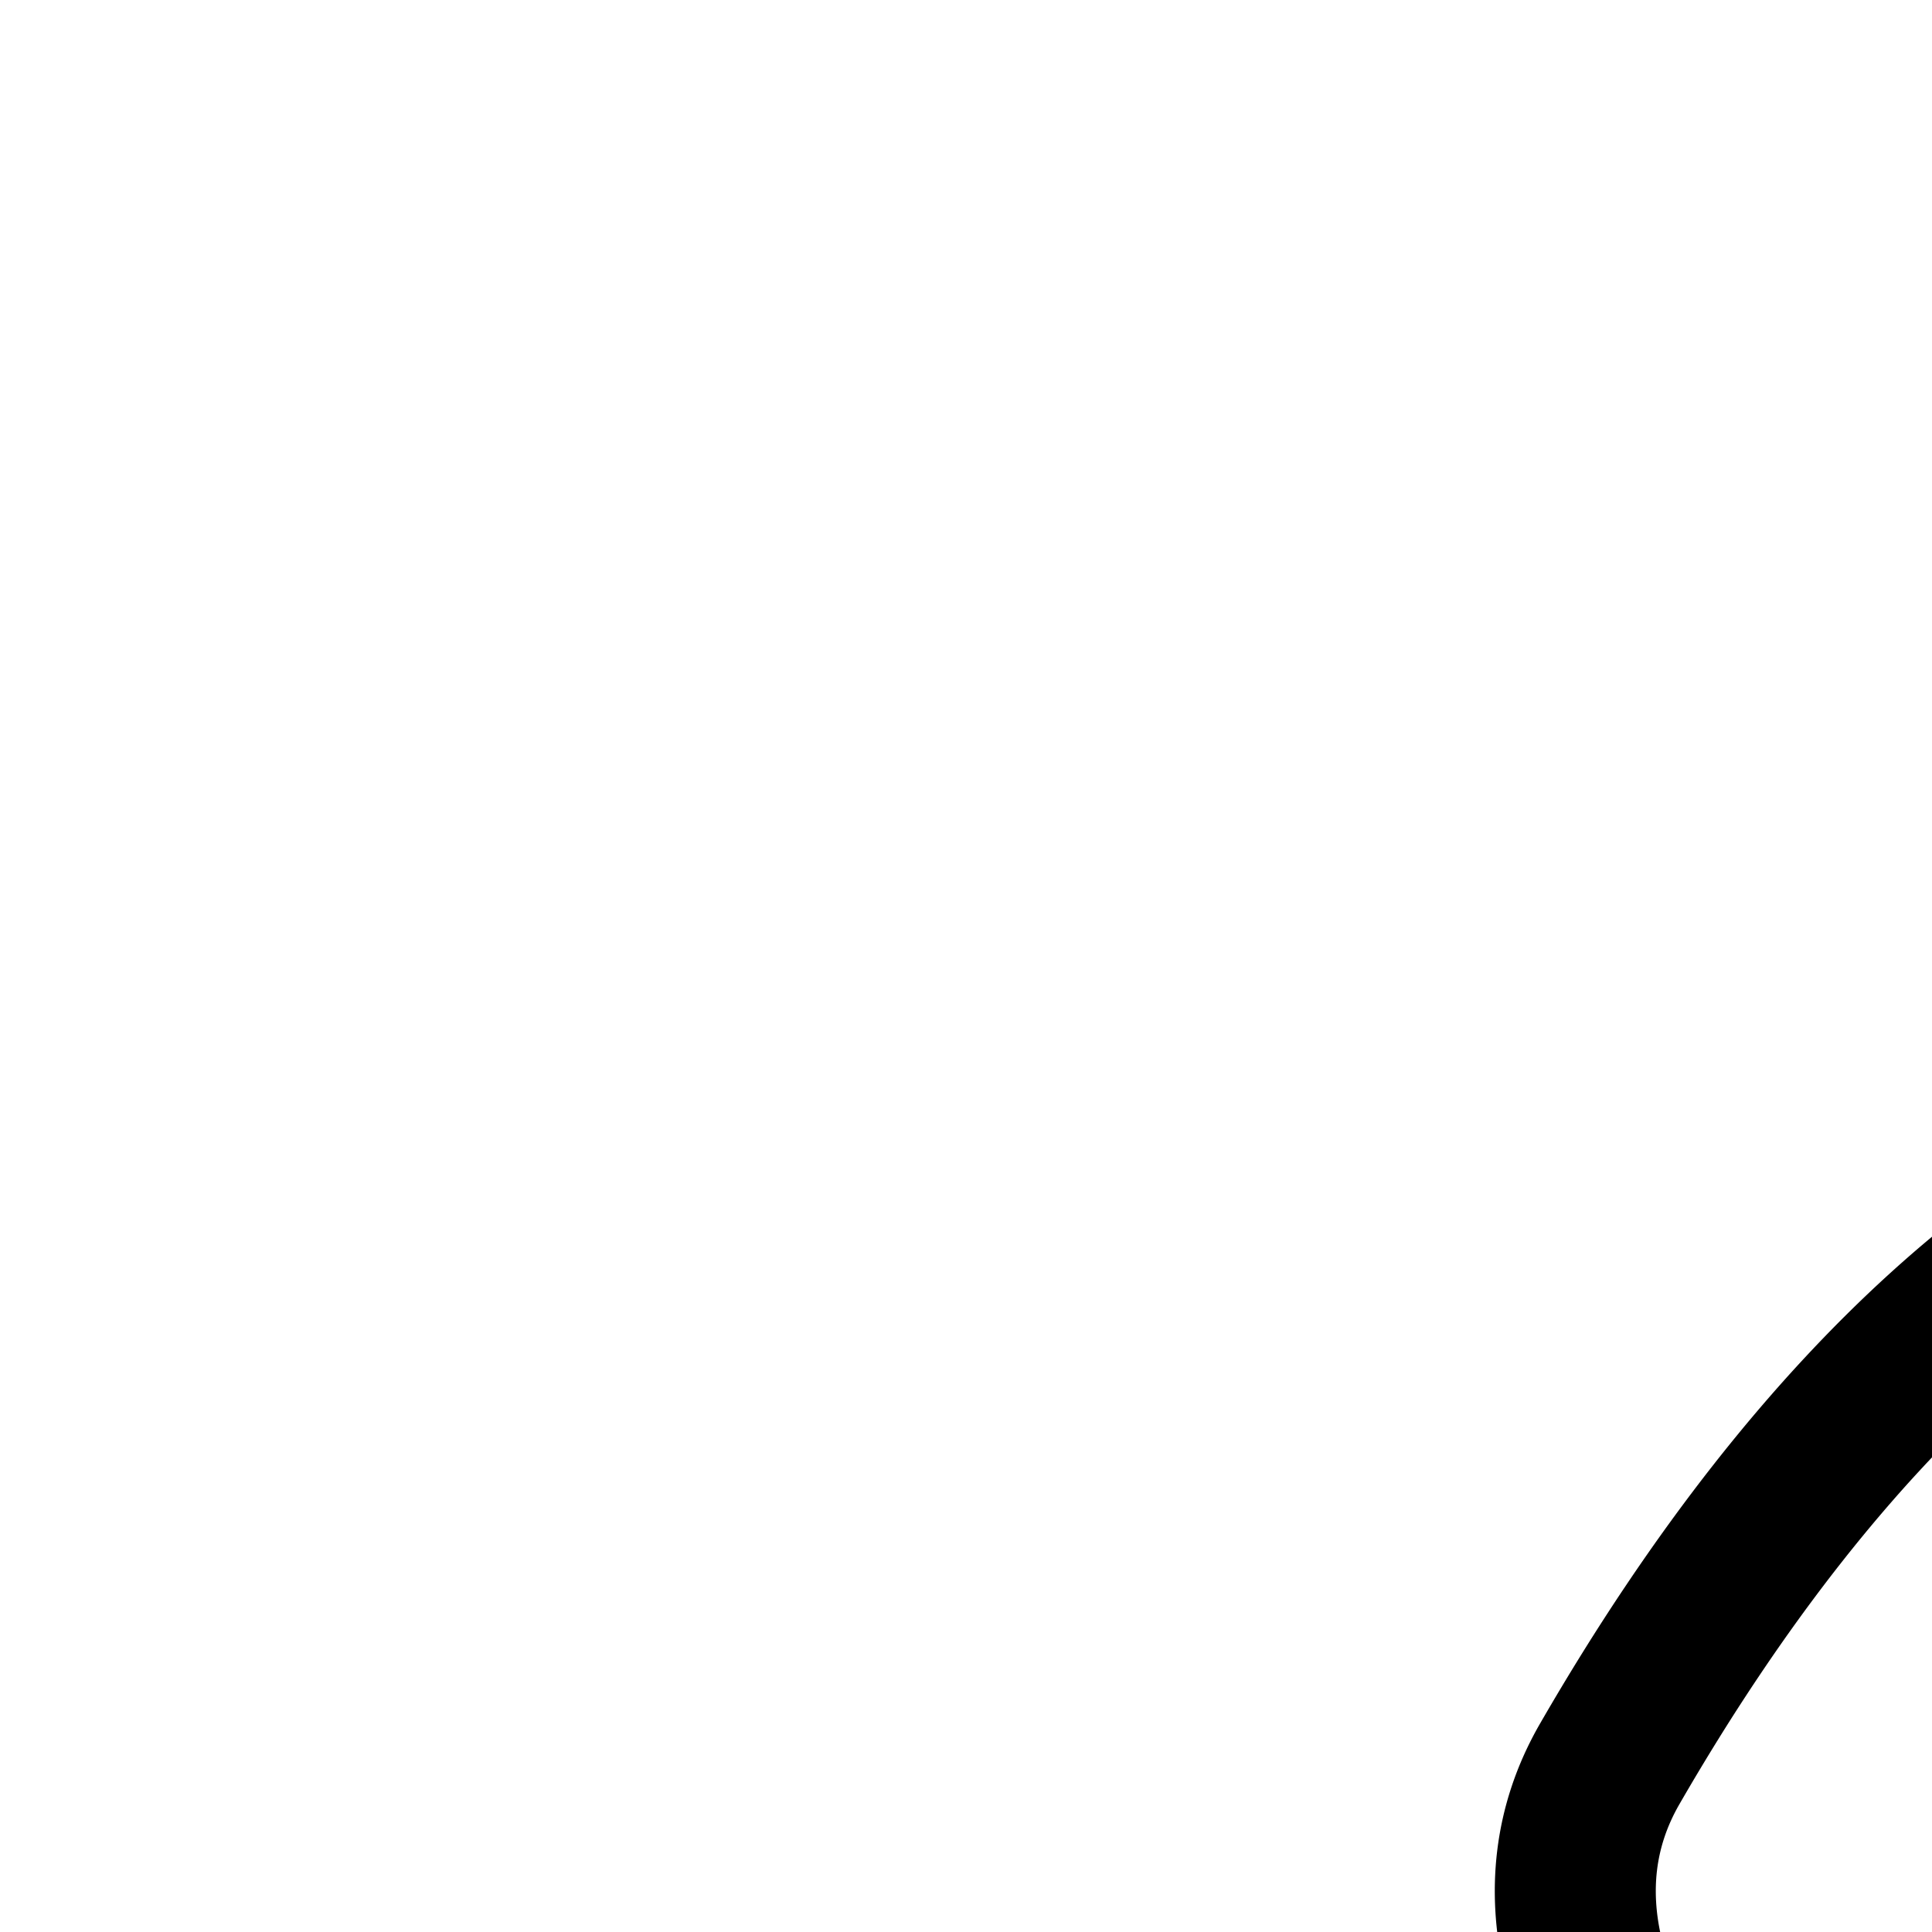 <svg
  xmlns="http://www.w3.org/2000/svg"
  width="24"
  height="24"
  viewBox="0 0 24 24"
  fill="none"
  stroke="currentColor"
  stroke-width="2"
  stroke-linecap="round"
  stroke-linejoin="round"
>
  <path
    fill-rule="evenodd"
    d="M37.5 15a4.5 4.5 0 1 0 0-9 4.5 4.5 0 0 0 0 9m-8.246 8.277c.02-.282.044-.59.072-.915-.587.395-1.01.695-1.39 1.016-.557.472-1.015.993-1.658 2.065l-.303.504a29 29 0 0 0 2.472 1.754l.05.03.011.008c.386.238.68.6.833 1.026l3.795 10.558a2 2 0 1 1-3.764 1.353l-3.566-9.92c-.161-.107-.35-.234-.557-.377a31 31 0 0 1-2.43-1.85c-.842-.716-1.766-1.606-2.398-2.554-.553-.83-1.358-2.445-.424-4.064 2.725-4.72 5.628-6.941 8.13-7.809 1.236-.428 2.338-.512 3.205-.417.424.047.835.14 1.196.289.171.07.407.183.64.364.115.089.287.24.446.462.15.212.386.627.386 1.2 0 .173-.03.465-.051.655l-.004.035c-.028.268-.068.627-.114 1.04l-.02.18c-.09.8-.2 1.785-.303 2.767a91 91 0 0 0-.28 3.132l.54.335h.002l.001.001c.623.385 1.563.966 2.923 1.816a2 2 0 0 1-2.12 3.392 569 569 0 0 0-2.855-1.774h-.001l-.724-.449c-.542-.338-.826-.52-1.154-.847a2.1 2.1 0 0 1-.538-.935l-.002-.006a2.6 2.6 0 0 1-.073-.4 5 5 0 0 1-.024-.527c.001-.32.022-.718.051-1.138M13.5 42H22c0-1.38-.5-5-8.5-5C9.358 37 6 38.12 6 39.5S9.358 42 13.5 42m4.639-12.954a1 1 0 0 1 .464 1.336L16.4 34.935a1 1 0 0 1-1.8-.87l2.203-4.554a1 1 0 0 1 1.335-.465m3.762 4.388a1 1 0 0 0-1.802-.867l-1.224 2.544a1 1 0 1 0 1.803.867z"
    clip-rule="evenodd"
  />
</svg>
